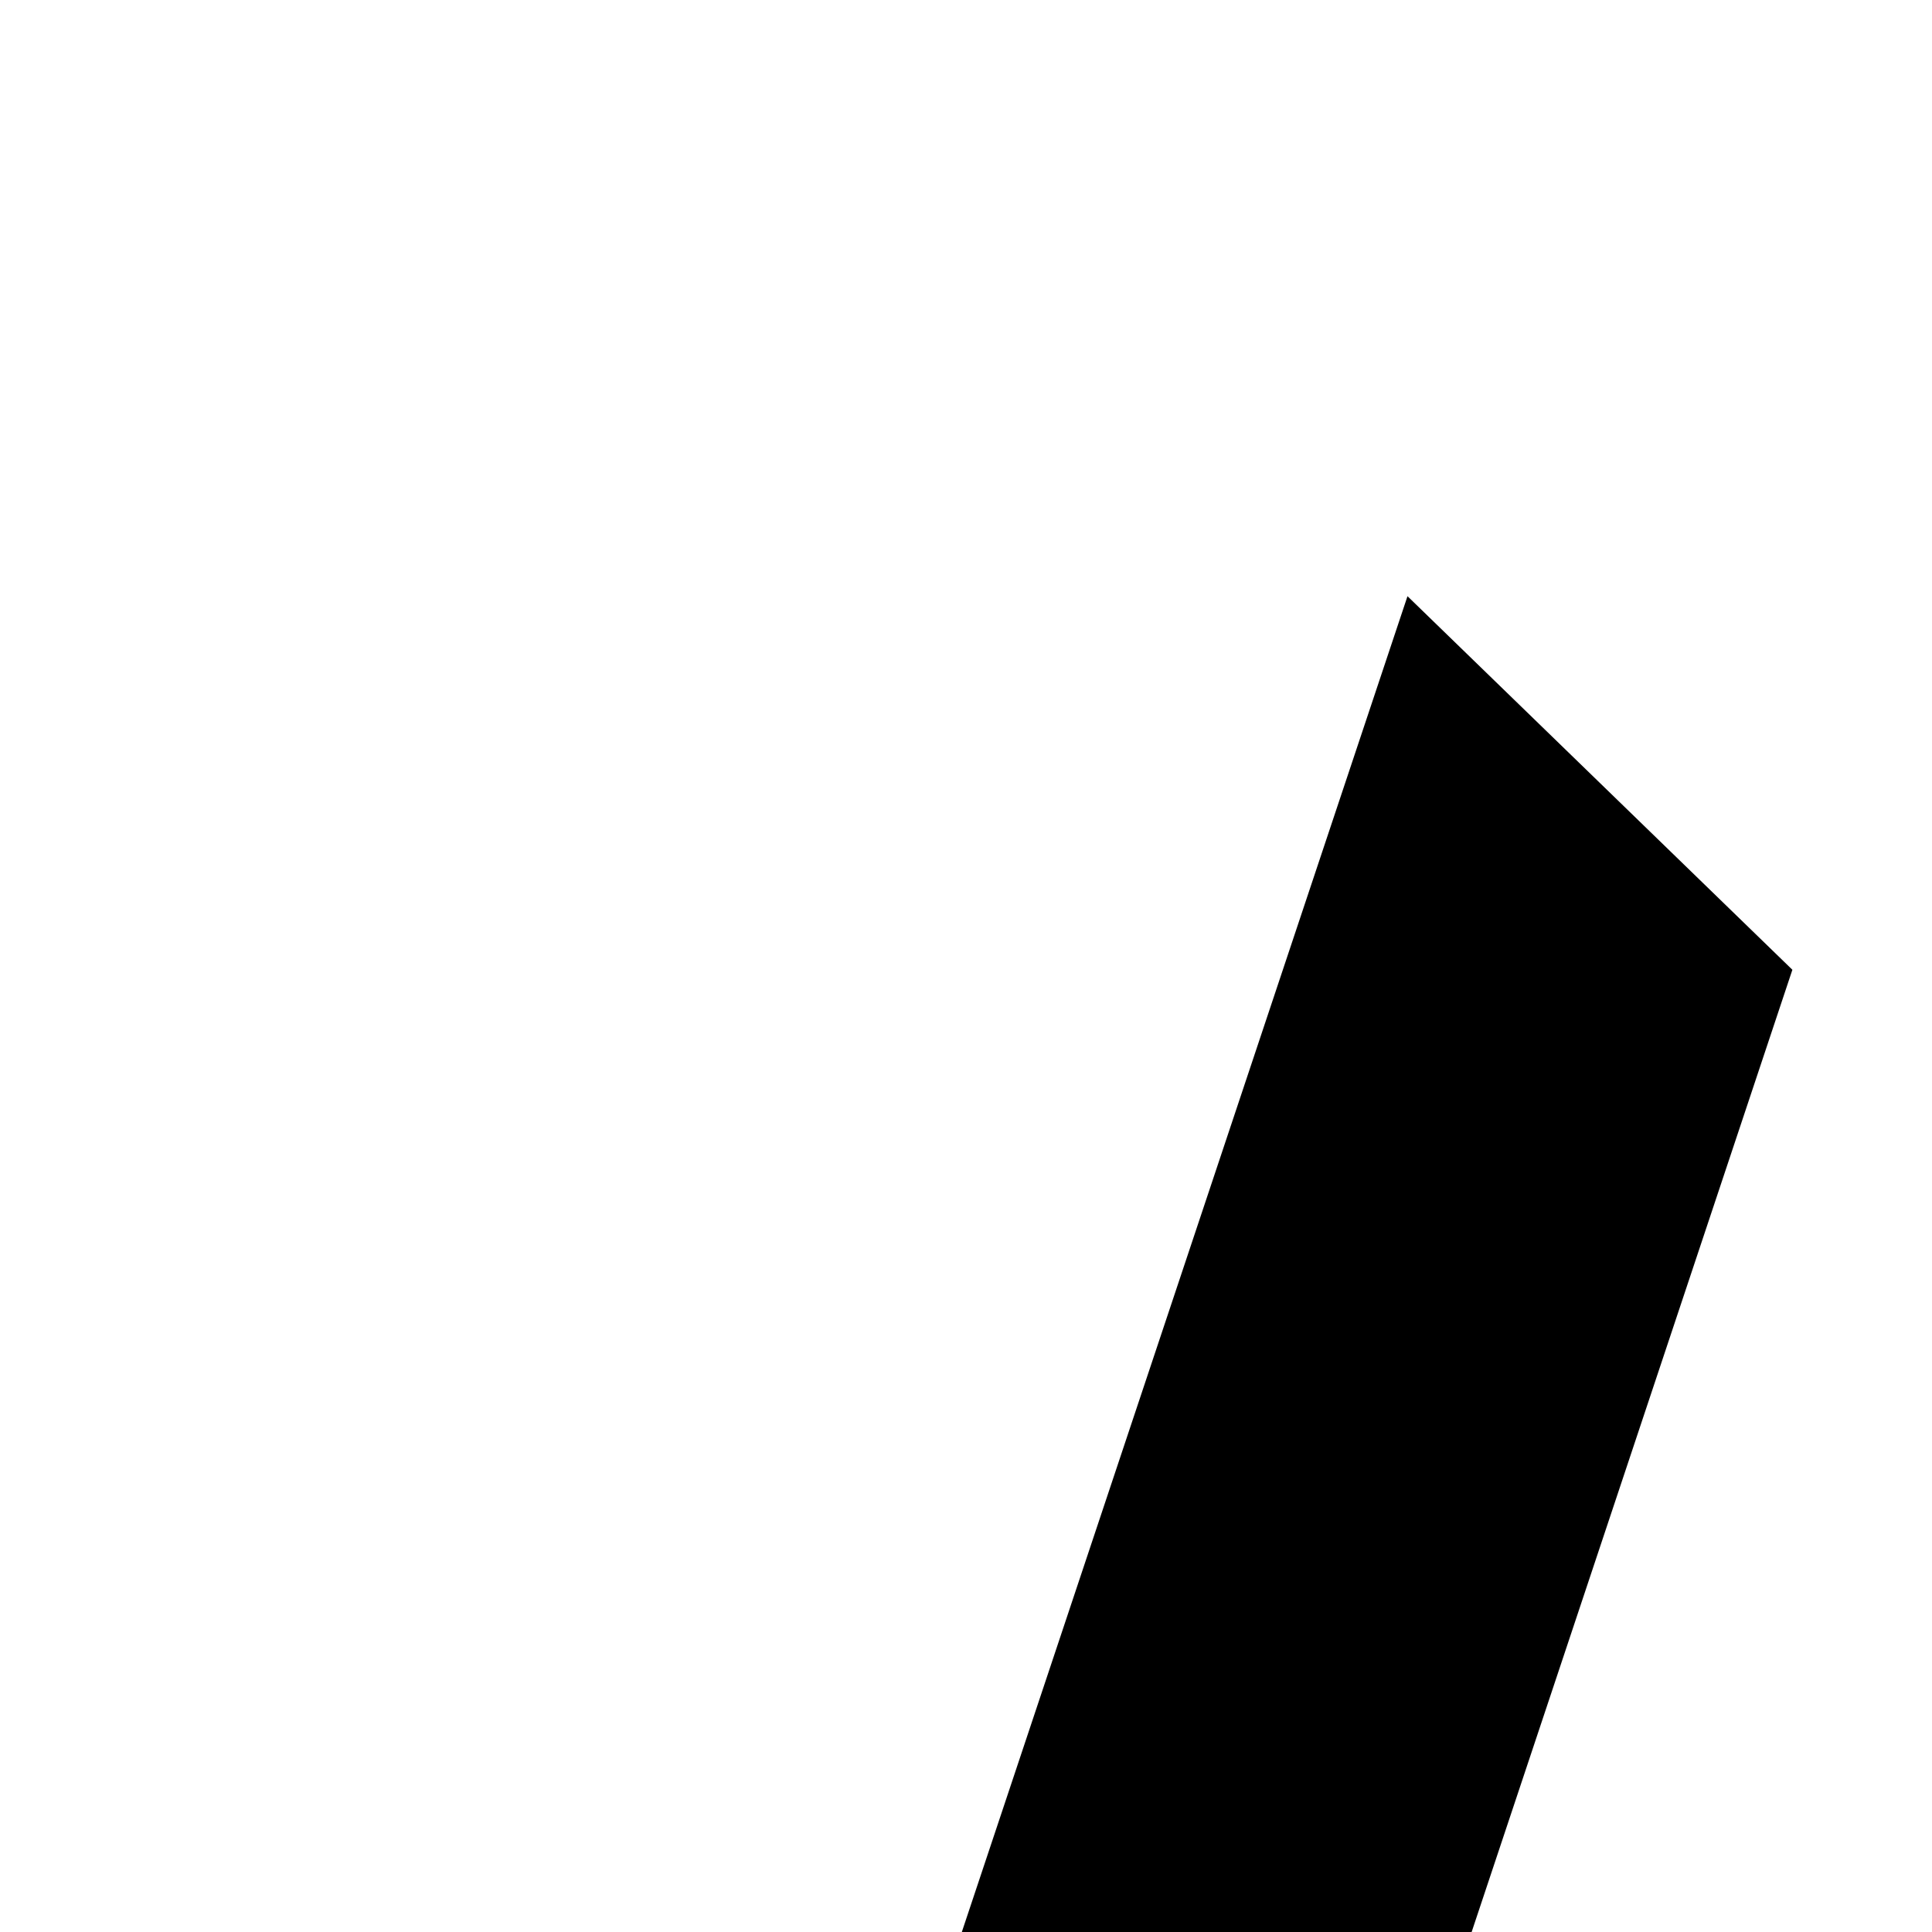 <svg xmlns="http://www.w3.org/2000/svg" version="1.1" viewBox="0 0 512 512" fill="currentColor"><path fill="currentColor" d="M1920 1276q1 2 1 28t1 69t0 97t0 112t-1 114t0 102t-1 79t0 43H0v-644L373 158l102 99l-341 1023h418l128 256h560l128-256h418L1445 256l101-103zm-128 132h-344l-128 256H600l-128-256H128v384h1664zM531 787l338-339l-338-339l90-90l339 339l339-339l90 90l-339 339l339 339l-90 90l-339-339l-339 339z"/></svg>